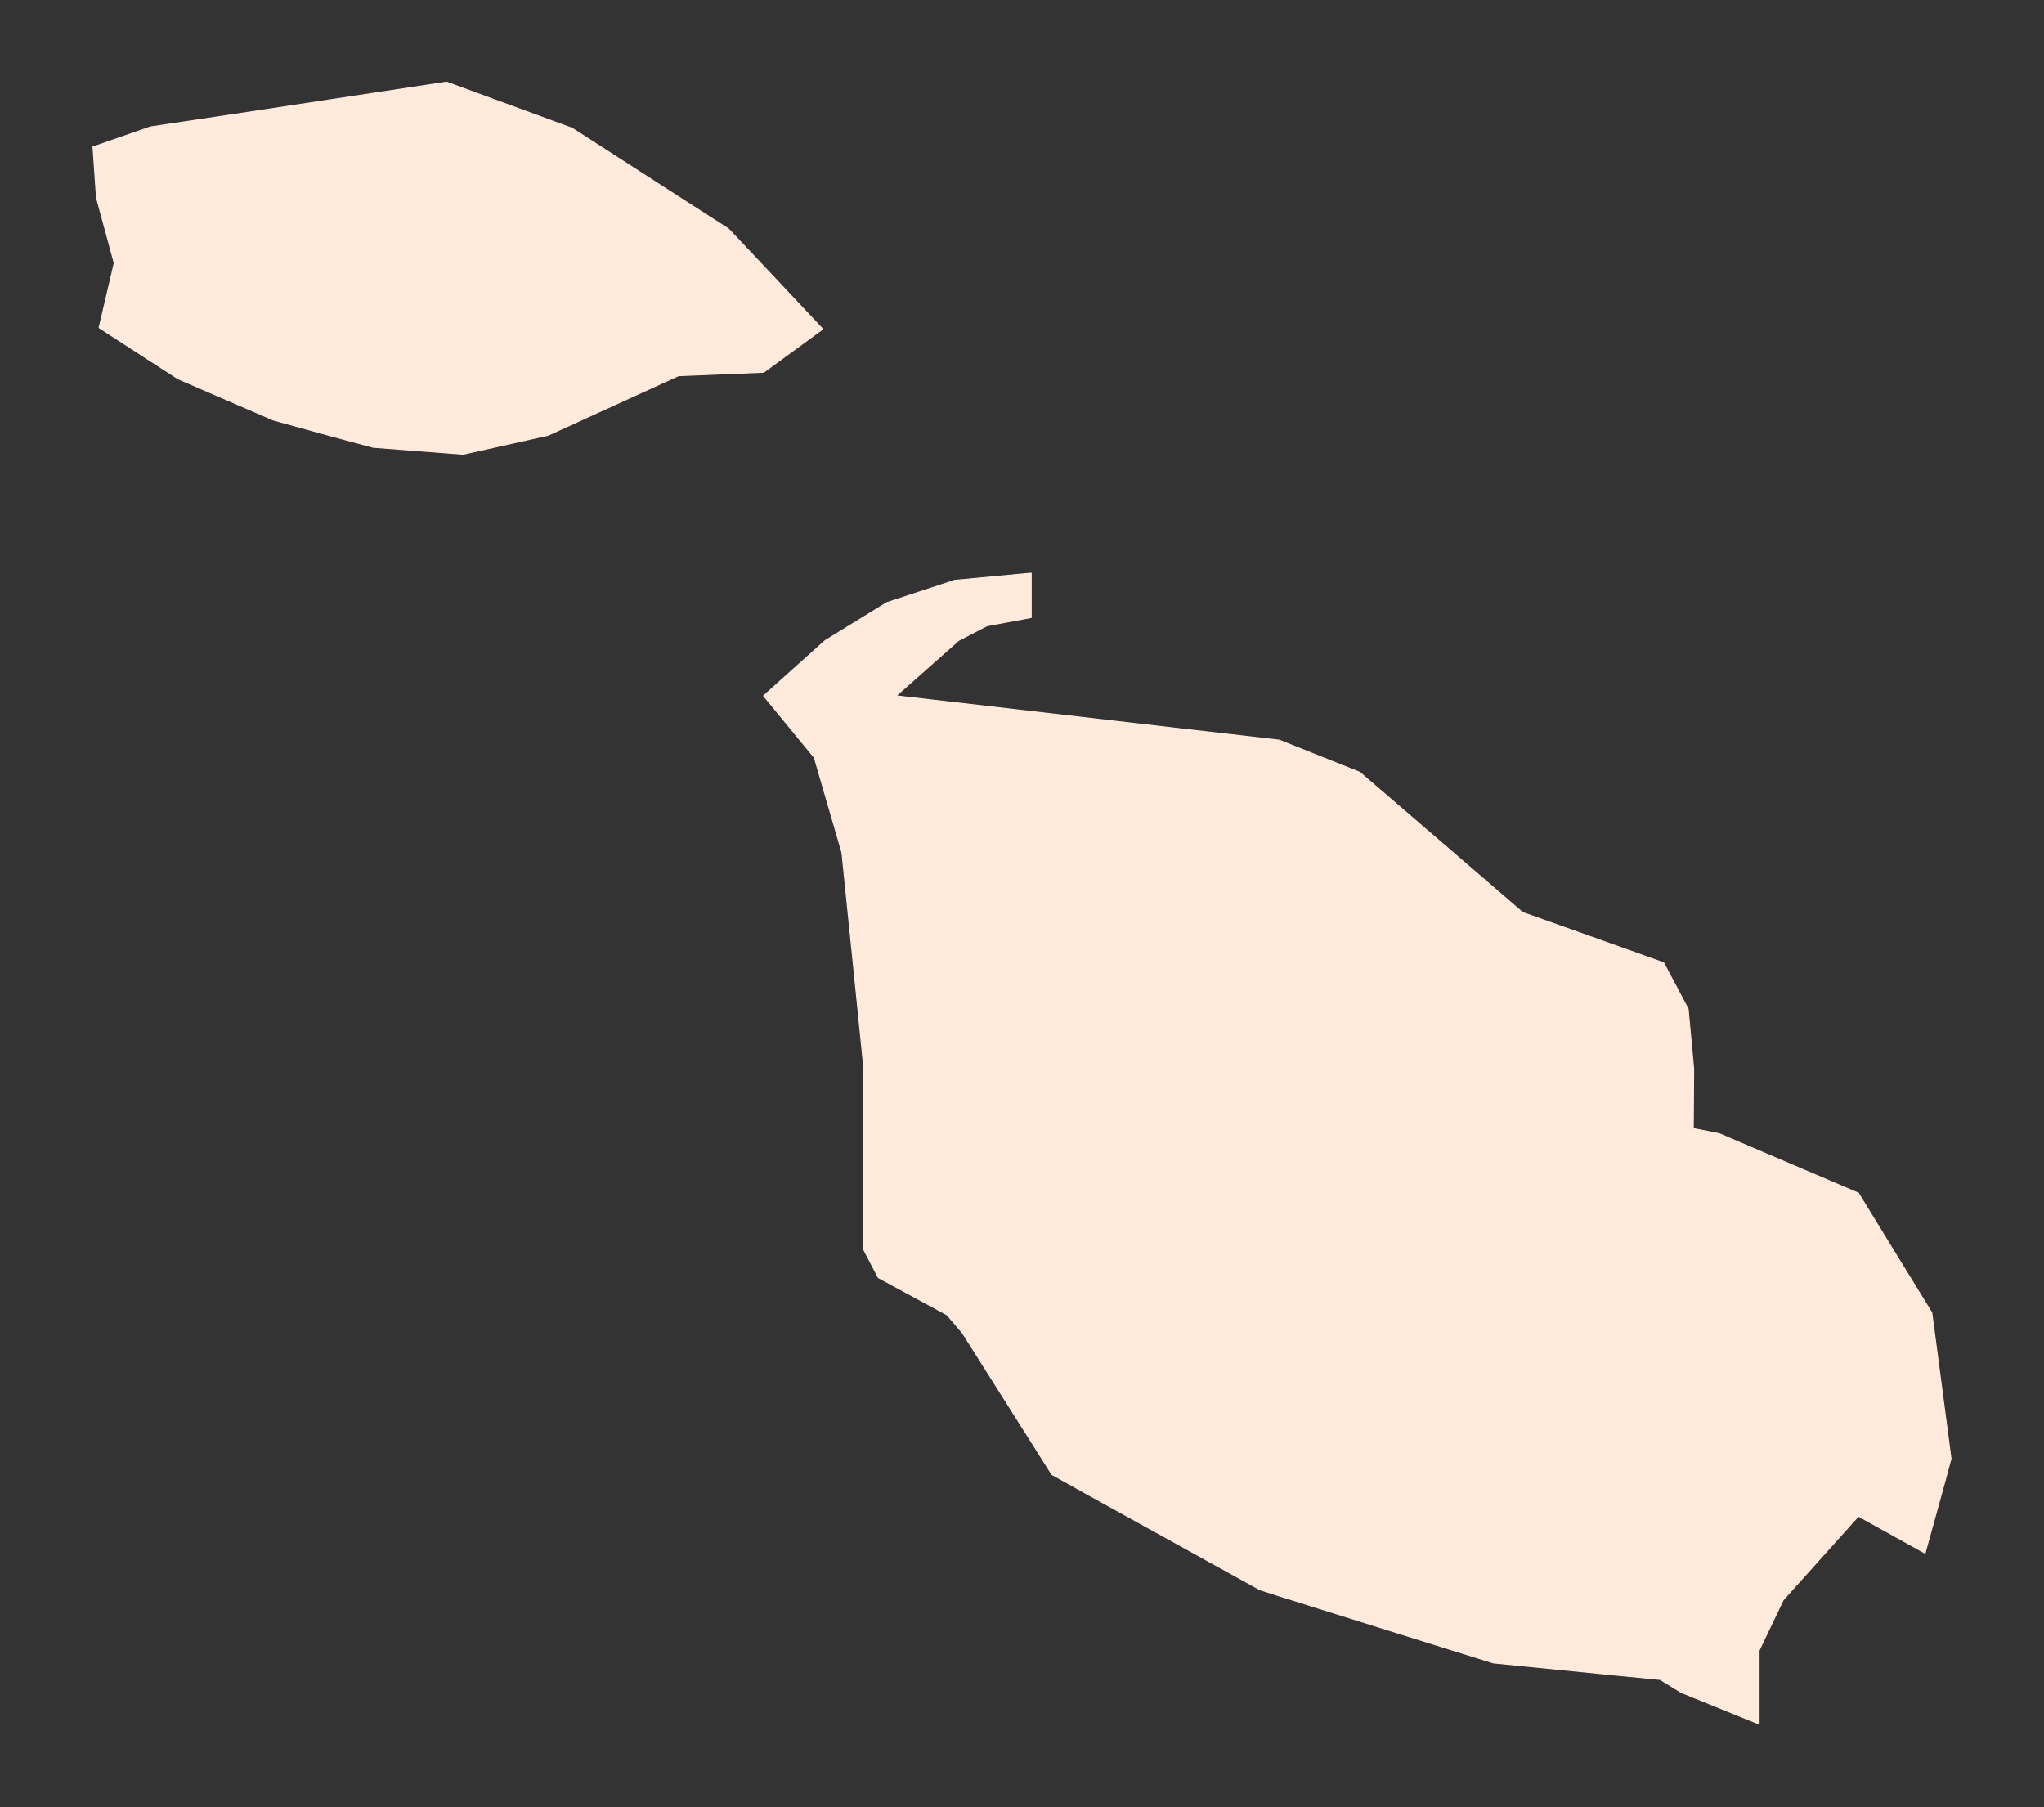 <?xml version="1.0"?>
    
<!--********* Copyright (c) 2024 Pareto Softare, LLC DBA Simplemaps.com ***************************************
************* Free for Commercial Use, full terms at  https://simplemaps.com/resources/svg-license ************
************* Attribution is appreciated! https://simplemaps.com *******************************************-->

<svg baseprofile="tiny" fill="#FFEADB" height="884" stroke="#FFEADB" stroke-linecap="round" stroke-linejoin="round" stroke-width=".5" version="1.2" viewbox="0 0 1000 884" width="1000" xmlns="http://www.w3.org/2000/svg">
 <rect width="100%" height="100%" fill="#333333" stroke="none"/>
 <g id="features">
  <path d="M854.4 560.3l54.8 23.4-16.2 11.8-2.8 9.5-16.1 0-9.1 3.5-0.8-21.7-10.1-4.3-12.6-11.2 12.9-11z" id="MT21" name="Kalkara">
  </path>
  <path d="M854.4 560.3l-12.9 11-9.7 9.2-11 6.3-21.7-18.2 13.3-10.3 16-6.2 12.7 2.5 13.3 5.7z" id="MT60" name="Valletta">
  </path>
  <path d="M828.4 552.1l-16 6.2 0.7-9.6-24-5.3-10.6-8.2 8.1-24 33.4-28.7 5.9 11.1 2.7 29.2-0.2 29.3z" id="MT56" name="Sliema">
  </path>
  <path d="M820 482.5l-33.4 28.7-8.1 24-10.2 5.6-7.1-7.8-7-4.8-1.4-9.8 8.4-6.9 0.7-10.4-4.2-5.2 0.7-7.8 16.8-3.4 23.6-19.1 15.1 5.4 6.1 11.5z" id="MT48" name="San Giljan">
  </path>
  <path d="M798.8 465.6l-23.6 19.1-16.8 3.4-0.7 7.8-19.6 1.7-9.1-2.6-2.9-12.9-8.4-7.8-11.2-5.2 1.4-19.1 4.3-31.8 32.7 28.2 53.9 19.2z" id="MT40" name="Pembroke">
  </path>
  <path d="M712.2 418.2l-4.3 31.8-1.4 19.1-17.5 0.8-10.5 4.4-5.6 5.2-2.9 16.4 0.7 11.3 9.2 9.5-7 10.4 4.2 10.4-8.5 4.3-14 2.6-13.3-6.9-2.8-7.8-0.7-8.7-1.4-8.6-2.1-7.8-4.9-7.8-9.8-1.8-8.5-10.3-3.5-5.2 3.5-4.4 0-8.6-4.9-11.3 2.1-12.1 7.8-13.9 14.7-24.2 18.1-33.7 16.3 6.5 47 40.4z" id="MT38" name="Naxxar">
  </path>
  <path d="M648.9 371.3l-18.1 33.7-14.7 24.2-7.8 13.9-2.1 12.1 4.9 11.3 0 8.6-3.5 4.4 3.5 5.2 8.5 10.3-7.1 8.7-6.3 5.2-6.3-5.2-2.8-9.5-6.3-5.2-9.1-6.9-12.6-2.6-19 3.4-4.9 4.4 2.8 3.4 9.1-0.8 7.1 2.6 2.8 8.6 8.4 5.2 8.4 3.5 2.1 6-4.9 4.4-9.1 5.2-5.6 5.1-7.8-0.8-10.5-4.3-8.4-7-1.4-11.2-2.8-15.6-5.6-7.8-17.5-1.7-7.7-1.8-0.7-8.6 6.3-6.1 3.5-8.7-4.2-5.2-13.4-3.4-4.9-13.9 1.4-13 7-5.2 19-6 15.4-10.4 23.8-7 14.3-36.9 53.8 6.2 23 9.2z" id="MT51" name="San Pawl il-Bahar">
  </path>
  <path d="M572.1 355.9l-14.3 36.9-23.8 7-15.4 10.4-19 6-7 5.2-1.4 13 4.9 13.9-4.9 6-15.4 1.8-8.4 6.9-18.9 8.7-15.5 5.2-14.7 2.8-6.4-62.7-13.5-46.4-24.8-30.2 30.1-27 30.2-18.6 33.2-10.9 37.4-3.5 0 21.7-21.6 4-13.9 7.2-30.6 27.1 133.7 15.5z" id="MT30" name="Mellieħa">
  </path>
  <path d="M496.1 448.3l13.4 3.4 4.2 5.2-3.5 8.7-6.3 6.1 0.7 8.6 7.7 1.8 17.5 1.7 5.6 7.8 2.8 15.6 1.4 11.2 8.4 7 10.5 4.3 7.8 0.8 2.1 8.7-10.6 3.5-12.6 0-16.8 2.6-14.7 1.7-7 8.7-7.8 0.8-9.1-4.3-7.7 4.3-9.1 0-7 7.8-5.6 4.3-8.4-0.8-9.9-10.4-9.1 2.6-10.6-6.1 0-33.6-4.1-40.6 14.7-2.8 15.5-5.2 18.9-8.7 8.4-6.9 15.4-1.8 4.9-6z" id="MT31" name="Mġarr">
  </path>
  <path d="M422.4 553.9l10.6 6.1 9.1-2.6 9.9 10.4 8.4 0.8 5.6-4.3 7-7.8 9.1 0 7.7-4.3 9.1 4.3 7.8-0.8 7-8.7 14.7-1.7 16.8-2.6 12.6 0 10.6-3.5 7 8.7 6.3 6 7.7 7.8-1.4 10.4-2.1 7.8-8.4 2.6-10.5 0-12 0.9-7 7.7 1.4 12.2 14.8 5.2 5.6 5.1 11.9 0 7 0.9-0.7 12.1 4.2 3.5 4.9 30.3-8.4 11.2-14.7 2.6-19-3.4-6.3-8.7-1.4-7.8-5.6-6-12.6 0-24.5 3.4-16.9-0.8-12.7 7.7-4.2-6.6-7.5-8.8-33.6-18.2-7.3-14 0-57.1z" id="MT46" name="Rabat">
  </path>
  <path d="M475 658.6l12.7-7.7 16.9 0.8 24.5-3.4 12.6 0 5.6 6 1.4 7.8 6.3 8.7-1.4 9.5-9.8 17.3-8.4 7.8-2.7 26-18.1-10.1-39.6-62.7z" id="MT07" name="Dingli">
  </path>
  <path d="M555 670.8l19 3.4 14.7-2.6 8.4-11.2 8.4-0.9 7 5.2 14.1 6.1 14.7 6.9 14.7-5.2 7-6.9 3.5-7 14.1-2.5 9.8 1.7 7.7 6.9 4.2 2.6 6.3-3.5 7.7 7 7.7 0 1.4 11.2-11.2 9.5-8.4 9.5-9.8 1.8-2.1 6-7 3.5-2.8 8.6-5.6 11.3-8.5 2.6-7 1.7-8.4 7.8 2.1 8.6-2.1 5.2-10.5 0-9.1 6.1-8.3 16.8-10.3-3.3-83.7-46.3 2.7-26 8.4-7.8 9.8-17.3 1.4-9.5z" id="MT55" name="Siġġiewi">
  </path>
  <path d="M626.7 781l8.3-16.8 9.1-6.1 10.5 0 2.1-5.2-2.1-8.6 8.4-7.8 7-1.7 8.5-2.6 13.3 2.6 11.2 4.3 14-2.6 2.8 8.7-7 3.4-0.7 6.1 4.9 4.3-5.6 5.2-7 6-14 16.5-5 12.7-58.7-18.4z" id="MT44" name="Qrendi">
  </path>
  <path d="M685.4 799.4l5-12.7 14-16.5 7-6 5.6-5.2-4.9-4.3 0.7-6.1 7-3.4-2.8-8.7 13.4-0.9 9.1-0.8 10.5 4.3 6.3 7.8-9.8 10.4 0.7 6 7.7 7.8 7.7 2.6 10.5-5.2 9.1-6 8.5 4.3 6.3 2.6 8.4-7.8 11.2-1.7 3.5 12.1 4.9 14.7-2.1 5.2-10.5 1.7-13.3-4.3-6.3 0-1.4 6.9 4.9 11.2-2.8 5.2-3.8 6.8-59.1-5.9-45.2-14.1z" id="MT68" name="Żurrieq">
  </path>
  <path d="M789.7 819.4l3.8-6.8 2.8-5.2-4.9-11.2 1.4-6.9 6.3 0 13.3 4.3 10.5-1.7 2.1-5.2-4.9-14.7-3.5-12.1 9.8-0.9 5.6-6.9 2.1-7.8 6.3-2.6 11.3-2.6 3.5-8.6 8.4 0 9.8 4.3 11.2 13 6.2 14.4-18.4 20.5-11.8 24.7 0 36-38-15.4-10.4-6.4-22.5-2.2z" id="MT05" name="Birżebbuġa">
  </path>
  <path d="M890.8 762.2l-6.2-14.4-11.2-13-9.8-4.3-8.4 0-1.4-13.9 14.7 0.9 5.6-5.2 14 1.7 14.1 7.8 7.7-8.6 12.6 6 13.3 1.7 15.6 4.2-9.6 34.7-32.6-18.1-18.4 20.5z" id="MT28" name="Marsaxlokk">
  </path>
  <path d="M951.4 725.1l-15.6-4.2-13.3-1.7-12.6-6-3.5-6.1-0.7-6.1 2.8-6.9-3.5-9.5-7.7-15.6 6.3-6 7-0.9 6.3-7.8 2.8-8.6 20-12.3 5.4 8.8 9.4 71.4-3.1 11.5z" id="MT27" name="Marsaskala">
  </path>
  <path d="M865 608.5l9.1-3.5 16.1 0 8.5 13 11.2 5.2 18.6-8 11.2 18.2-20 12.3-2.8 8.6-6.3 7.8-7 0.9-6.3 6-19-1.7-7-7.8-10.5-0.9-5.6-3.4 2.8-9.5 4.2-7 2.1-6.9-5.6-2.6 0.7-9.5 5.6-11.2z" id="MT64" name="Żabbar">
  </path>
  <path d="M890.2 605l2.8-9.5 16.2-11.8 19.3 31.5-18.6 8-11.2-5.2-8.5-13z" id="MT63" name="Xgħajra">
  </path>
  <path d="M72.1 175.6l-23.6-15.3 7.4-31.6-8.7-32-1.7-24.8 18.5 15.5 25.2 11.1 10.1-4.2 4.5 10.5 8.4 4.8-3.9 13.2-7.8 7.6 0 11.1-15.7 16.7-12.7 17.4z" id="MT50" name="San Lawrenz">
  </path>
  <path d="M72.1 175.6l12.7-17.4 15.7-16.7 0-11.1 7.8-7.6 3.9-13.2 16.9 1.4 7.3 8.3 15.7 2.8 6.7 9 3.4 10.4 6.1 3.5 0.6 5.5-0.6 18.1-11.7-3.5-9.6-1.4-8.9 4.2-15.2 10.4-15.7 15.7-20.1-8.7-15-9.7z" id="MT22" name="Kerċem">
  </path>
  <path d="M107.2 194l15.7-15.7 15.2-10.4 8.9-4.2 9.6 1.4 11.7 3.5 4.5 6.9 9 2.8-1.7 5.5-6.1 11.1-9.6 11.1-1.9 7.4-28.7-7.9-26.6-11.5z" id="MT36" name="Munxar">
  </path>
  <path d="M162.5 213.4l1.9-7.4 9.6-11.1 6.1-11.1 8.4 2.1 18 0 10.6 2.8 7.9 7.6 11.2 3.5 10.7 6.2 7.3-0.7 4.6 9.7-32.2 7.2-44-3.4-20.1-5.4z" id="MT52" name="Sannat">
  </path>
  <path d="M258.8 215l-4.6-9.7 1.1-3.4 9.5-9.7 1.1-13.2 5.1-5.6 4.5-9.7 10.1 7 10.1 2 18.5 0 5.6 7 1.8 8.8-53.4 24.4-9.4 2.1z" id="MT13" name="Għajnsielem">
  </path>
  <path d="M321.6 188.5l-1.8-8.8-5.6-7 19.6-2.7 5.6-7.7 0.6-13.8 1.7-7 8.4-2.1 8.4-5.5 11.3-7.7 32.7 34.8-28.9 21.1-41.7 1.7-10.3 4.7z" id="MT42" name="Qala">
  </path>
  <path d="M314.2 172.7l-18.5 0-10.1-2-10.1-7 0.5-13.2 3.4-8.3 1.7-13.2 7.3-3.4 0-32.6 7.1-20.2 60.9 39.2 13.4 14.2-11.3 7.7-8.4 5.5-8.4 2.1-1.7 7-0.6 13.8-5.6 7.7-19.6 2.7z" id="MT37" name="Nadur">
  </path>
  <path d="M295.5 72.8l-7.1 20.2 0 32.6-7.3 3.4-1.7 13.2-3.4 8.3-0.5 13.2-12.9-9.7-9-4.2-10.7 2.1-13.4 2.8-14.6-2.8 1.1-7.6-5-6.9-6.8-9.8 6.2-0.6 2.8-5.6-3.3-9.7 1.1-9.7 8.4-9.7 11.2-5.6 14-0.7 2.3-5.5-0.6-9.7-1.1-7.7 9.8-9.5 25 9.2 15.5 10z" id="MT61" name="Xagħra">
  </path>
  <path d="M255 53.6l-9.8 9.5 1.1 7.7 0.6 9.7-2.3 5.5-14 0.7-11.2 5.6-8.4 9.7-1.1 9.7 3.3 9.7-2.8 5.6-6.2 0.6-12.9 0-13.4-10.4-1.1-16.6-5.7-7.6-7.8 2.7-5.1-2.1-2.2-15.2 0.6-18.1 7.2-11.8 54.7-8.3 36.5 13.4z" id="MT65" name="Żebbuġ">
  </path>
  <path d="M152.1 122.1l-15.7-2.8-7.3-8.3-1.7-19.4-5.1-13.9-8.4-10.4 1.1-11.4 48.8-7.4-7.2 11.8-0.6 18.1 2.2 15.2 5.1 2.1 7.8-2.7 5.7 7.6 1.1 16.6-11.8-0.7-10.7 1.4-3.3 4.2z" id="MT16" name="Għasri">
  </path>
  <path d="M112.2 109.6l-8.4-4.8-4.5-10.5-10.1 4.2-25.2-11.1-18.5-15.5 28.1-9.8 41.4-6.2-1.1 11.4 8.4 10.4 5.1 13.9 1.7 19.4-16.9-1.4z" id="MT14" name="Għarb">
  </path>
  <path d="M168.9 150.5l-0.6-5.5-6.1-3.5-3.4-10.4-6.7-9 3.3-4.2 10.7-1.4 11.8 0.7 13.4 10.4 12.9 0 6.8 9.8 5 6.9-1.1 7.6-2.2 14.6-8.5 0.7-7.8-0.7-6.2 5.5-0.5-9.7-8.5-4.8-4.4-7-7.9 0z" id="MT45" name="Victoria">
  </path>
  <path d="M168.3 168.6l0.6-18.1 7.9 0 4.4 7 8.5 4.8 0.5 9.7-8.4 6.3-9-2.8-4.5-6.9z" id="MT10" name="Fontana, Gozo">
  </path>
  <path d="M180.1 183.8l1.7-5.5 8.4-6.3 6.2-5.5 7.8 0.7 8.5-0.7 2.2-14.6 14.6 2.8 13.4-2.8 10.7-2.1 9 4.2 12.9 9.7-4.5 9.7-5.1 5.6-1.1 13.2-9.5 9.7-1.1 3.4-7.3 0.7-10.7-6.2-11.2-3.5-7.9-7.6-10.6-2.8-18 0-8.4-2.1z" id="MT62" name="Xewkija">
  </path>
  <path d="M619.6 495l9.8 1.8 4.9 7.8 2.1 7.8 1.4 8.6 0.7 8.7 2.8 7.8-4.2 5.2 0 9.5 4.9 16.4-8.4-0.8-8.4-6.1-13.4-6-14.7 1.7-7.7 4.3-7.7-7.8-6.3-6-7-8.7-2.1-8.7 5.6-5.1 9.1-5.2 4.9-4.4-2.1-6-8.4-3.5-8.4-5.2-2.8-8.6-7.1-2.6-9.1 0.8-2.8-3.4 4.9-4.4 19-3.4 12.6 2.6 9.1 6.9 6.3 5.2 2.8 9.5 6.3 5.2 6.3-5.2 7.1-8.7z" id="MT32" name="Mosta">
  </path>
  <path d="M641.3 537.5l13.3 6.9 14-2.6 5 9.5-6.4 18.2-14.7 0.9-10.5-1.8-4.9-16.4 0-9.5 4.2-5.2z" id="MT24" name="Lija">
  </path>
  <path d="M585.9 579.9l2.1-7.8 1.4-10.4 7.7-4.3 14.7-1.7 13.4 6 8.4 6.1 8.4 0.8 10.5 1.8 14.7-0.9 6.4 9.5 8.4 5.2 13.3 2.6-2.1 9.5-5.6 7.8-26.7 1.8-14.7 0.8-7.7 7.8-11.9 2.6-12.7-1.7-11.9-3.5-13.3 2.6-4.2-13.8 0.7-9.6 0.7-11.2z" id="MT01" name="Attard">
  </path>
  <path d="M564.2 608.5l-14.8-5.2-1.4-12.2 7-7.7 12-0.9 10.5 0 8.4-2.6-0.7 11.2-0.7 9.6-8.4 0-8.4 2.6-3.5 5.2z" id="MT35" name="Mtarfa">
  </path>
  <path d="M588.7 614.5l-7-0.9-11.9 0-5.6-5.1 3.5-5.2 8.4-2.6 8.4 0 4.2 13.8z" id="MT29" name="Mdina">
  </path>
  <path d="M597.1 660.4l-4.9-30.3-4.2-3.5 0.7-12.1 13.3-2.6 11.9 3.5 12.7 1.7 11.9-2.6 7.7-7.8 14.7-0.8 26.7-1.8-2.8 7.8-4.2 6.9 2.1 12.2 5.6 6 11.9 1.7 7 6.1 0 9.5 1.4 9.5-6.3 3.5-4.2-2.6-7.7-6.9-9.8-1.7-14.1 2.5-3.5 7-7 6.9-14.7 5.2-14.7-6.9-14.1-6.1-7-5.2-8.4 0.9z" id="MT66" name="Żebbuġ">
  </path>
  <path d="M724 670.8l-7.7 0-7.7-7-1.4-9.5 0-9.5-7-6.1-11.9-1.7-5.6-6-2.1-12.2 4.2-6.9 2.8-7.8 5.6-7.8 2.1-9.5 14 12.1 15.4 1.8 8.5 4.3 12.6 2.6 11.9 17.3-7.7 4.3-1.4 6.9-7.7 8.7-16.9 26z" id="MT43" name="Qormi">
  </path>
  <path d="M757.7 495.9l4.2 5.2-0.7 10.4-8.4 6.9-4.9-5.2-6.3 6.1-11.9 4.3-14.1-0.8-6.3-2.6-2.1-13.9-5.6-9.5-2.1-13.9-10.5-4.3 0-8.7 17.5-0.8 11.2 5.2 8.4 7.8 2.9 12.9 9.1 2.6 19.6-1.7z" id="MT57" name="Swieqi">
  </path>
  <path d="M679.9 516.7l-9.2-9.5-0.7-11.3 2.9-16.4 5.6-5.2 10.5-4.4 0 8.7 10.5 4.3 2.1 13.9 5.6 9.5 2.1 13.9-3.5 6.9-9.1-6.9-7.7-2.6-9.1-0.9z" id="MT15" name="Għargħur">
  </path>
  <path d="M752.8 518.4l1.4 9.8 7 4.8 7.1 7.8-6.4 12.7-23.6 1.3-8.8 3-23-6.5-0.7-24.2 3.5-6.9 6.3 2.6 14.1 0.8 11.9-4.3 6.3-6.1 4.9 5.2z" id="MT49" name="San Ġwann">
  </path>
  <path d="M668.6 541.8l8.5-4.3-4.2-10.4 7-10.4 9.1 0.9 7.7 2.6 9.1 6.9 0.7 24.2-9.1 3.5-9.8 2.6-14-6.1-5-9.5z" id="MT19" name="Iklin">
  </path>
  <path d="M724.7 600.7l-15.4-1.8-14-12.1 1.4-10.4-3.5-10.4-5.6-8.6 9.8-2.6 9.1-3.5 23 6.5 8.4 7 2.5 7-6.4 6.9-4.5 2.6-1.5 7.5-3.3 11.9z" id="MT04" name="Birkirkara">
  </path>
  <path d="M667.2 569.5l6.4-18.2 14 6.1 5.6 8.6 3.5 10.4-1.4 10.4-13.3-2.6-8.4-5.2-6.4-9.5z" id="MT02" name="Balzan">
  </path>
  <path d="M745.8 607.6l-12.6-2.6-8.5-4.3 3.3-11.9 1.5-7.5 4.5-2.6 6.4 1.8 13.1 3.9 10.2 10-14.1 5.7-3.8 7.5z" id="MT54" name="Santa Venera">
  </path>
  <path d="M757.7 624.9l-11.9-17.3 3.8-7.5 14.1-5.7 10.2 1.3 12.4-6.9 4.6 6.5-3.6 4.8-10.7 6.6-4.9 19.1-14-0.9z" id="MT18" name="Ħamrun">
  </path>
  <path d="M748.6 636.1l1.4-6.9 7.7-4.3 14 0.9 4.9-19.1 10.7-6.6 4.8 3.2 4.9 10.3-0.7 18.2-6.3 18.2-10.6 13-9.1 0-9.8-7.8-7.7-1.7 0-7.8-4.2-9.6z" id="MT26" name="Marsa">
  </path>
  <path d="M693.9 708.8l2.1-6 9.8-1.8 8.4-9.5 11.2-9.5-1.4-11.2 16.9-26 7.7-8.7 4.2 9.6 0 7.8 7.7 1.7 9.8 7.8 9.1 0 3.5 13 0 12.1-0.7 10.3 4.3 11.3 0 6.1 0.7 11.2 5.6 5.2 10.5 7.8 7.7 9.5 5.6 10.4-11.2 1.7-13.3-13-8.5-11.2-11.2-6.1-2.1-10.4-4.9-2.6-7-9.5-6.3-3.4-8.4 6-12.6-3.4-9.2-5.2-10.5 7.8-8.4 3.4-9.1-5.2z" id="MT25" name="Luqa">
  </path>
  <path d="M678.5 732.2l5.6-11.3 2.8-8.6 7-3.5 9.1 5.2 8.4-3.4 10.5-7.8 9.2 5.2 12.6 3.4 3.5 7.8-3.5 5.2-4.2 10.4-9.1 0.8-13.4 0.9-14 2.6-11.2-4.3-13.3-2.6z" id="MT33" name="Mqabba">
  </path>
  <path d="M756.3 746.9l-6.3-7.8-10.5-4.3 4.2-10.4 3.5-5.2-3.5-7.8 8.4-6 6.3 3.4 7 9.5 4.9 2.6 2.1 10.4-16.1 15.6z" id="MT23" name="Kirkop">
  </path>
  <path d="M805.4 761.6l-8.4 7.8-6.3-2.6-8.5-4.3-9.1 6-10.5 5.2-7.7-2.6-7.7-7.8-0.7-6 9.8-10.4 16.1-15.6 11.2 6.1 8.5 11.2 13.3 13z" id="MT47" name="Safi">
  </path>
  <path d="M855.2 730.5l-3.5 8.6-11.3 2.6-6.3 2.6-2.1 7.8-5.6 6.9-9.8 0.9-5.6-10.4-7.7-9.5 5.6-5.2 0-5.2 0.7-9.5 2.8-6.9 4.9-3.5 1.4-9.5 1.4-4.3-1.4-9.6 2.8-5.2 11.2 3.5 9.9 13 11.2 19 1.4 13.9z" id="MT17" name="Għaxaq">
  </path>
  <path d="M909.9 713.2l-7.7 8.6-14.1-7.8-14-1.7-5.6 5.2-14.7-0.9-11.2-19-9.9-13-11.2-3.5 3.5-4.3 9.1-6 4.9-3.5 2.2-7.8 5.6-1.7 8.4-2.6 5.6 3.4 10.5 0.9 7 7.8 19 1.7 7.7 15.6 3.5 9.5-2.8 6.9 0.7 6.1 3.5 6.1z" id="MT67" name="Żejtun">
  </path>
  <path d="M858.7 629.2l5.6 2.6-2.1 6.9-4.2 7-2.8 9.5-8.4 2.6-5.6 1.7-2.2 7.8-4.9 3.5-3.5-8.7 2.1-6.9-6.3-6.9-11.2-3.5 12.6-13.8 8.4 0 13.4-0.9 9.1-0.9z" id="MT08" name="Fgura">
  </path>
  <path d="M821.5 681.1l-2.8 5.2-16.8-3.4-11.2-1.8-7.8-5.1 12.7-8.7 7.7-4.3 3.5-9.5 8.4-8.7 11.2 3.5 6.3 6.9-2.1 6.9 3.5 8.7-9.1 6-3.5 4.3z" id="MT59" name="Tarxien">
  </path>
  <path d="M782.2 698.4l0.7-10.3 0-12.1 7.8 5.1 11.2 1.8 16.8 3.4 1.4 9.6-1.4 4.3-16.8-0.9-19.7-0.9z" id="MT53" name="Santa Luċija">
  </path>
  <path d="M803.3 740l-10.5-7.8-5.6-5.2-0.7-11.2 0-6.1-4.3-11.3 19.7 0.9 16.8 0.9-1.4 9.5-4.9 3.5-2.8 6.9-0.7 9.5 0 5.2-5.6 5.2z" id="MT11" name="Gudja">
  </path>
  <path d="M779.4 663l10.6-13 6.3-18.2 0.7-18.2 9.1-7.7 9.1-8.7 12.6 14.7-7 13 7 6.1-12.6 13.8-8.4 8.7-3.5 9.5-7.7 4.3-12.7 8.7-3.5-13z" id="MT39" name="Paola">
  </path>
  <path d="M812.4 558.3l-13.3 10.3-8.9-6-20.5-0.4-7.8-8.7 6.4-12.7 10.2-5.6 10.6 8.2 24 5.3-0.7 9.6z" id="MT12" name="Gżira">
  </path>
  <path d="M799.1 568.6l21.7 18.2-5.6 10.4-9.1 8.7-9.1 7.7-4.9-10.3-4.8-3.2 3.6-4.8-4.6-6.5 4.4-12.4 8.4-7.8z" id="MT09" name="Floriana">
  </path>
  <path d="M769.7 562.2l20.5 0.4 8.9 6-8.4 7.8-11.3 2.6-9.1-0.8-0.6-16z" id="MT58" name="Ta' Xbiex">
  </path>
  <path d="M820.8 586.8l11-6.3 14 11.7-18 19.7-12.6-14.7 5.6-10.4z" id="MT20" name="Isla">
  </path>
  <path d="M865 608.5l-5.6 11.2-0.7 9.5-9.1 0.9-13.4 0.9-8.4 0-7-6.1 7-13 18-19.7 19.2 16.3z" id="MT06" name="Cospicua">
  </path>
  <path d="M786.3 588.8l-12.4 6.9-10.2-1.3 6-7.4 0.6-8.8 9.1 0.8 11.3-2.6-4.4 12.4z" id="MT41" name="Pietà">
  </path>
  <path d="M729.5 557.8l8.8-3 23.6-1.3 7.8 8.7 0.6 16-0.6 8.8-6 7.4-10.2-10-13.1-3.9-6.4-1.8 6.4-6.9-2.5-7-8.4-7z" id="MT34" name="Msida">
  </path>
  <path d="M841.5 571.3l12.6 11.2 10.1 4.3 0.8 21.7-19.2-16.3-14-11.7 9.7-9.2z" id="MT03" name="Birgu">
  </path>
 </g>
 <g id="points">
  <circle class="35.8149335661843|14.20278160702557" cx="90.9" cy="803.3" id="0">
  </circle>
  <circle class="35.92468291380539|14.39455406910404" cx="545.5" cy="482.3" id="1">
  </circle>
  <circle class="36.061869598331754|14.547972038766815" cx="909.1" cy="80.4" id="2">
  </circle>
 </g>
 <g id="label_points">
  <circle class="Kalkara" cx="877.6" cy="587.6" id="MT21">
  </circle>
  <circle class="Valletta" cx="825.8" cy="568.5" id="MT60">
  </circle>
  <circle class="Sliema" cx="808.9" cy="523.4" id="MT56">
  </circle>
  <circle class="San Giljan" cx="779.8" cy="498.7" id="MT48">
  </circle>
  <circle class="Pembroke" cx="743.7" cy="471.2" id="MT40">
  </circle>
  <circle class="Naxxar" cx="656.6" cy="438.4" id="MT38">
  </circle>
  <circle class="San Pawl il-Bahar" cx="568.5" cy="435.7" id="MT51">
  </circle>
  <circle class="Mellieħa" cx="452" cy="394.9" id="MT30">
  </circle>
  <circle class="Mġarr" cx="475.2" cy="510.8" id="MT31">
  </circle>
  <circle class="Rabat" cx="504.9" cy="603.8" id="MT46">
  </circle>
  <circle class="Dingli" cx="519.6" cy="680.1" id="MT07">
  </circle>
  <circle class="Siġġiewi" cx="613.7" cy="720.7" id="MT55">
  </circle>
  <circle class="Qrendi" cx="676" cy="764.7" id="MT44">
  </circle>
  <circle class="Żurrieq" cx="729.5" cy="782.3" id="MT68">
  </circle>
  <circle class="Birżebbuġa" cx="847.7" cy="777.8" id="MT05">
  </circle>
  <circle class="Marsaxlokk" cx="894.2" cy="735.2" id="MT28">
  </circle>
  <circle class="Marsaskala" cx="928.9" cy="684.1" id="MT27">
  </circle>
  <circle class="Żabbar" cx="886.9" cy="639.5" id="MT64">
  </circle>
  <circle class="Xgħajra" cx="907.7" cy="605.6" id="MT63">
  </circle>
  <circle class="San Lawrenz" cx="77.8" cy="123.1" id="MT50">
  </circle>
  <circle class="Kerċem" cx="122.9" cy="147.1" id="MT22">
  </circle>
  <circle class="Munxar" cx="148.3" cy="186.7" id="MT36">
  </circle>
  <circle class="Sannat" cx="205.5" cy="203.2" id="MT52">
  </circle>
  <circle class="Għajnsielem" cx="283.5" cy="187.6" id="MT13">
  </circle>
  <circle class="Qala" cx="364.3" cy="158.7" id="MT42">
  </circle>
  <circle class="Nadur" cx="315.9" cy="129.2" id="MT37">
  </circle>
  <circle class="Xagħra" cx="253.9" cy="115.2" id="MT61">
  </circle>
  <circle class="Żebbuġ" cx="196.1" cy="75.1" id="MT65">
  </circle>
  <circle class="Għasri" cx="142" cy="86" id="MT16">
  </circle>
  <circle class="Għarb" cx="91.7" cy="78.4" id="MT14">
  </circle>
  <circle class="Victoria" cx="192.9" cy="145" id="MT45">
  </circle>
  <circle class="Fontana, Gozo" cx="178" cy="166.3" id="MT10">
  </circle>
  <circle class="Xewkija" cx="235.4" cy="176.5" id="MT62">
  </circle>
  <circle class="Mosta" cx="606.1" cy="532.6" id="MT32">
  </circle>
  <circle class="Lija" cx="654.6" cy="557.3" id="MT24">
  </circle>
  <circle class="Attard" cx="630.5" cy="590.9" id="MT01">
  </circle>
  <circle class="Mtarfa" cx="567.2" cy="593.2" id="MT35">
  </circle>
  <circle class="Mdina" cx="576.9" cy="607.2" id="MT29">
  </circle>
  <circle class="Żebbuġ" cx="644" cy="642.9" id="MT66">
  </circle>
  <circle class="Qormi" cx="721" cy="626.9" id="MT43">
  </circle>
  <circle class="Swieqi" cx="718.1" cy="500.8" id="MT57">
  </circle>
  <circle class="Għargħur" cx="686.2" cy="498.3" id="MT15">
  </circle>
  <circle class="San Ġwann" cx="734.8" cy="538.9" id="MT49">
  </circle>
  <circle class="Iklin" cx="691.4" cy="537.4" id="MT19">
  </circle>
  <circle class="Birkirkara" cx="713.5" cy="574.5" id="MT04">
  </circle>
  <circle class="Balzan" cx="682" cy="569.6" id="MT02">
  </circle>
  <circle class="Santa Venera" cx="739.9" cy="593.4" id="MT54">
  </circle>
  <circle class="Ħamrun" cx="763" cy="610" id="MT18">
  </circle>
  <circle class="Marsa" cx="777.7" cy="641.3" id="MT26">
  </circle>
  <circle class="Luqa" cx="755.5" cy="680.7" id="MT25">
  </circle>
  <circle class="Mqabba" cx="714.2" cy="722.8" id="MT33">
  </circle>
  <circle class="Kirkop" cx="756.2" cy="727.2" id="MT23">
  </circle>
  <circle class="Safi" cx="773.9" cy="750.1" id="MT47">
  </circle>
  <circle class="Għaxaq" cx="831.3" cy="723" id="MT17">
  </circle>
  <circle class="Żejtun" cx="864.7" cy="688.1" id="MT67">
  </circle>
  <circle class="Fgura" cx="841.2" cy="645.1" id="MT08">
  </circle>
  <circle class="Tarxien" cx="814.6" cy="668.3" id="MT59">
  </circle>
  <circle class="Santa Luċija" cx="799.8" cy="690.9" id="MT53">
  </circle>
  <circle class="Gudja" cx="798.4" cy="715.2" id="MT11">
  </circle>
  <circle class="Paola" cx="807.7" cy="633.9" id="MT39">
  </circle>
  <circle class="Gżira" cx="780.2" cy="550.9" id="MT12">
  </circle>
  <circle class="Floriana" cx="802" cy="589.3" id="MT09">
  </circle>
  <circle class="Ta' Xbiex" cx="782.1" cy="570.4" id="MT58">
  </circle>
  <circle class="Isla" cx="828.6" cy="595" id="MT20">
  </circle>
  <circle class="Cospicua" cx="845.6" cy="614.5" id="MT06">
  </circle>
  <circle class="Pietà" cx="776.6" cy="586.5" id="MT41">
  </circle>
  <circle class="Msida" cx="754" cy="569.4" id="MT34">
  </circle>
  <circle class="Birgu" cx="850.9" cy="588.1" id="MT03">
  </circle>
 </g>
</svg>
